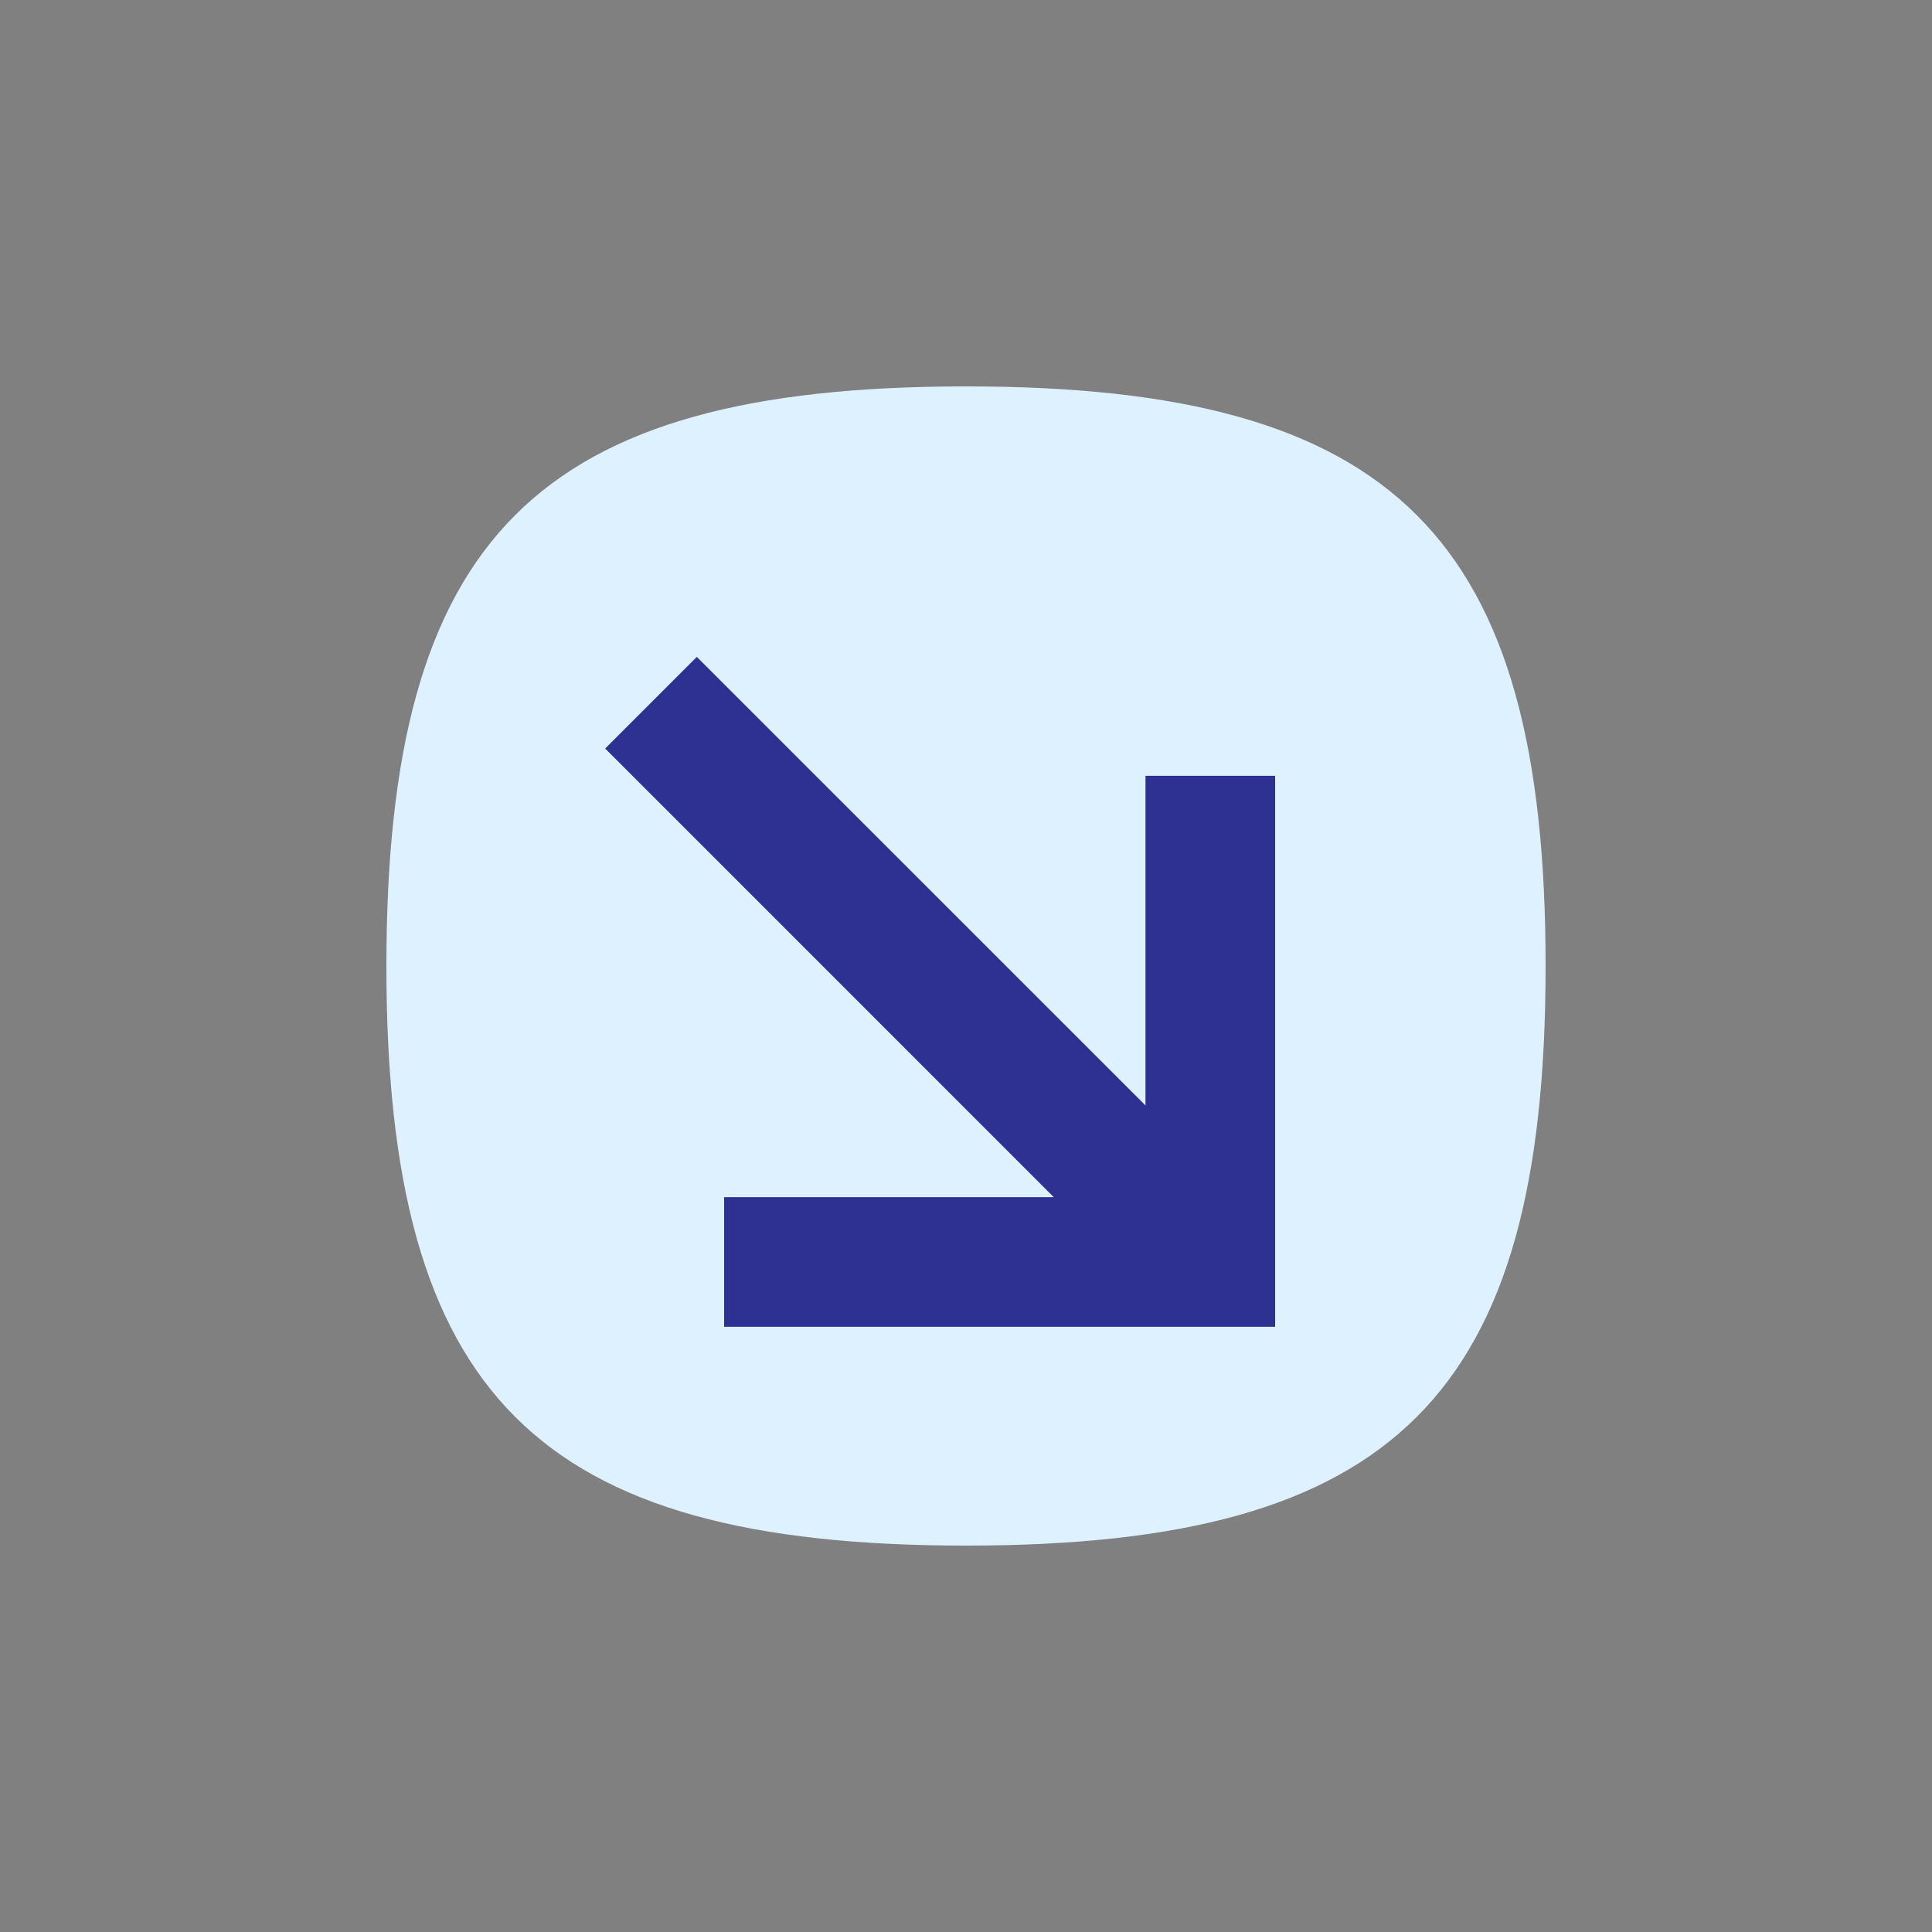 <?xml version="1.0" encoding="utf-8"?>
<!-- Generator: Adobe Illustrator 15.0.2, SVG Export Plug-In  -->
<!DOCTYPE svg PUBLIC "-//W3C//DTD SVG 1.1//EN" "http://www.w3.org/Graphics/SVG/1.1/DTD/svg11.dtd">
<svg version="1.1"
	 xmlns="http://www.w3.org/2000/svg" xmlns:xlink="http://www.w3.org/1999/xlink" xmlns:a="http://ns.adobe.com/AdobeSVGViewerExtensions/3.0/"
	 x="0px" y="0px" width="50px" height="50px" viewBox="0 0 50 50" overflow="visible" enable-background="new 0 0 50 50"
	 xml:space="preserve">
<rect x="0" y="0" width="50" height="50" fill="#808080" stroke="none"/>
<defs>
</defs>
<rect fill="none" width="50" height="50"/>
<path fill="#DEF1FF" d="M25,10c-11.115,0-15,3.887-15,15c0,11.114,3.885,15,15,15c11.111,0,15-3.886,15-15
	C40,13.887,36.111,10,25,10z"/>
<polygon fill="#2E3192" points="33,34.338 33,34.338 33,30.982 33,20.077 29.645,20.077 29.645,28.609 18.034,17 15.662,19.372 
	27.271,30.982 18.74,30.982 18.74,34.338 "/>
</svg>
